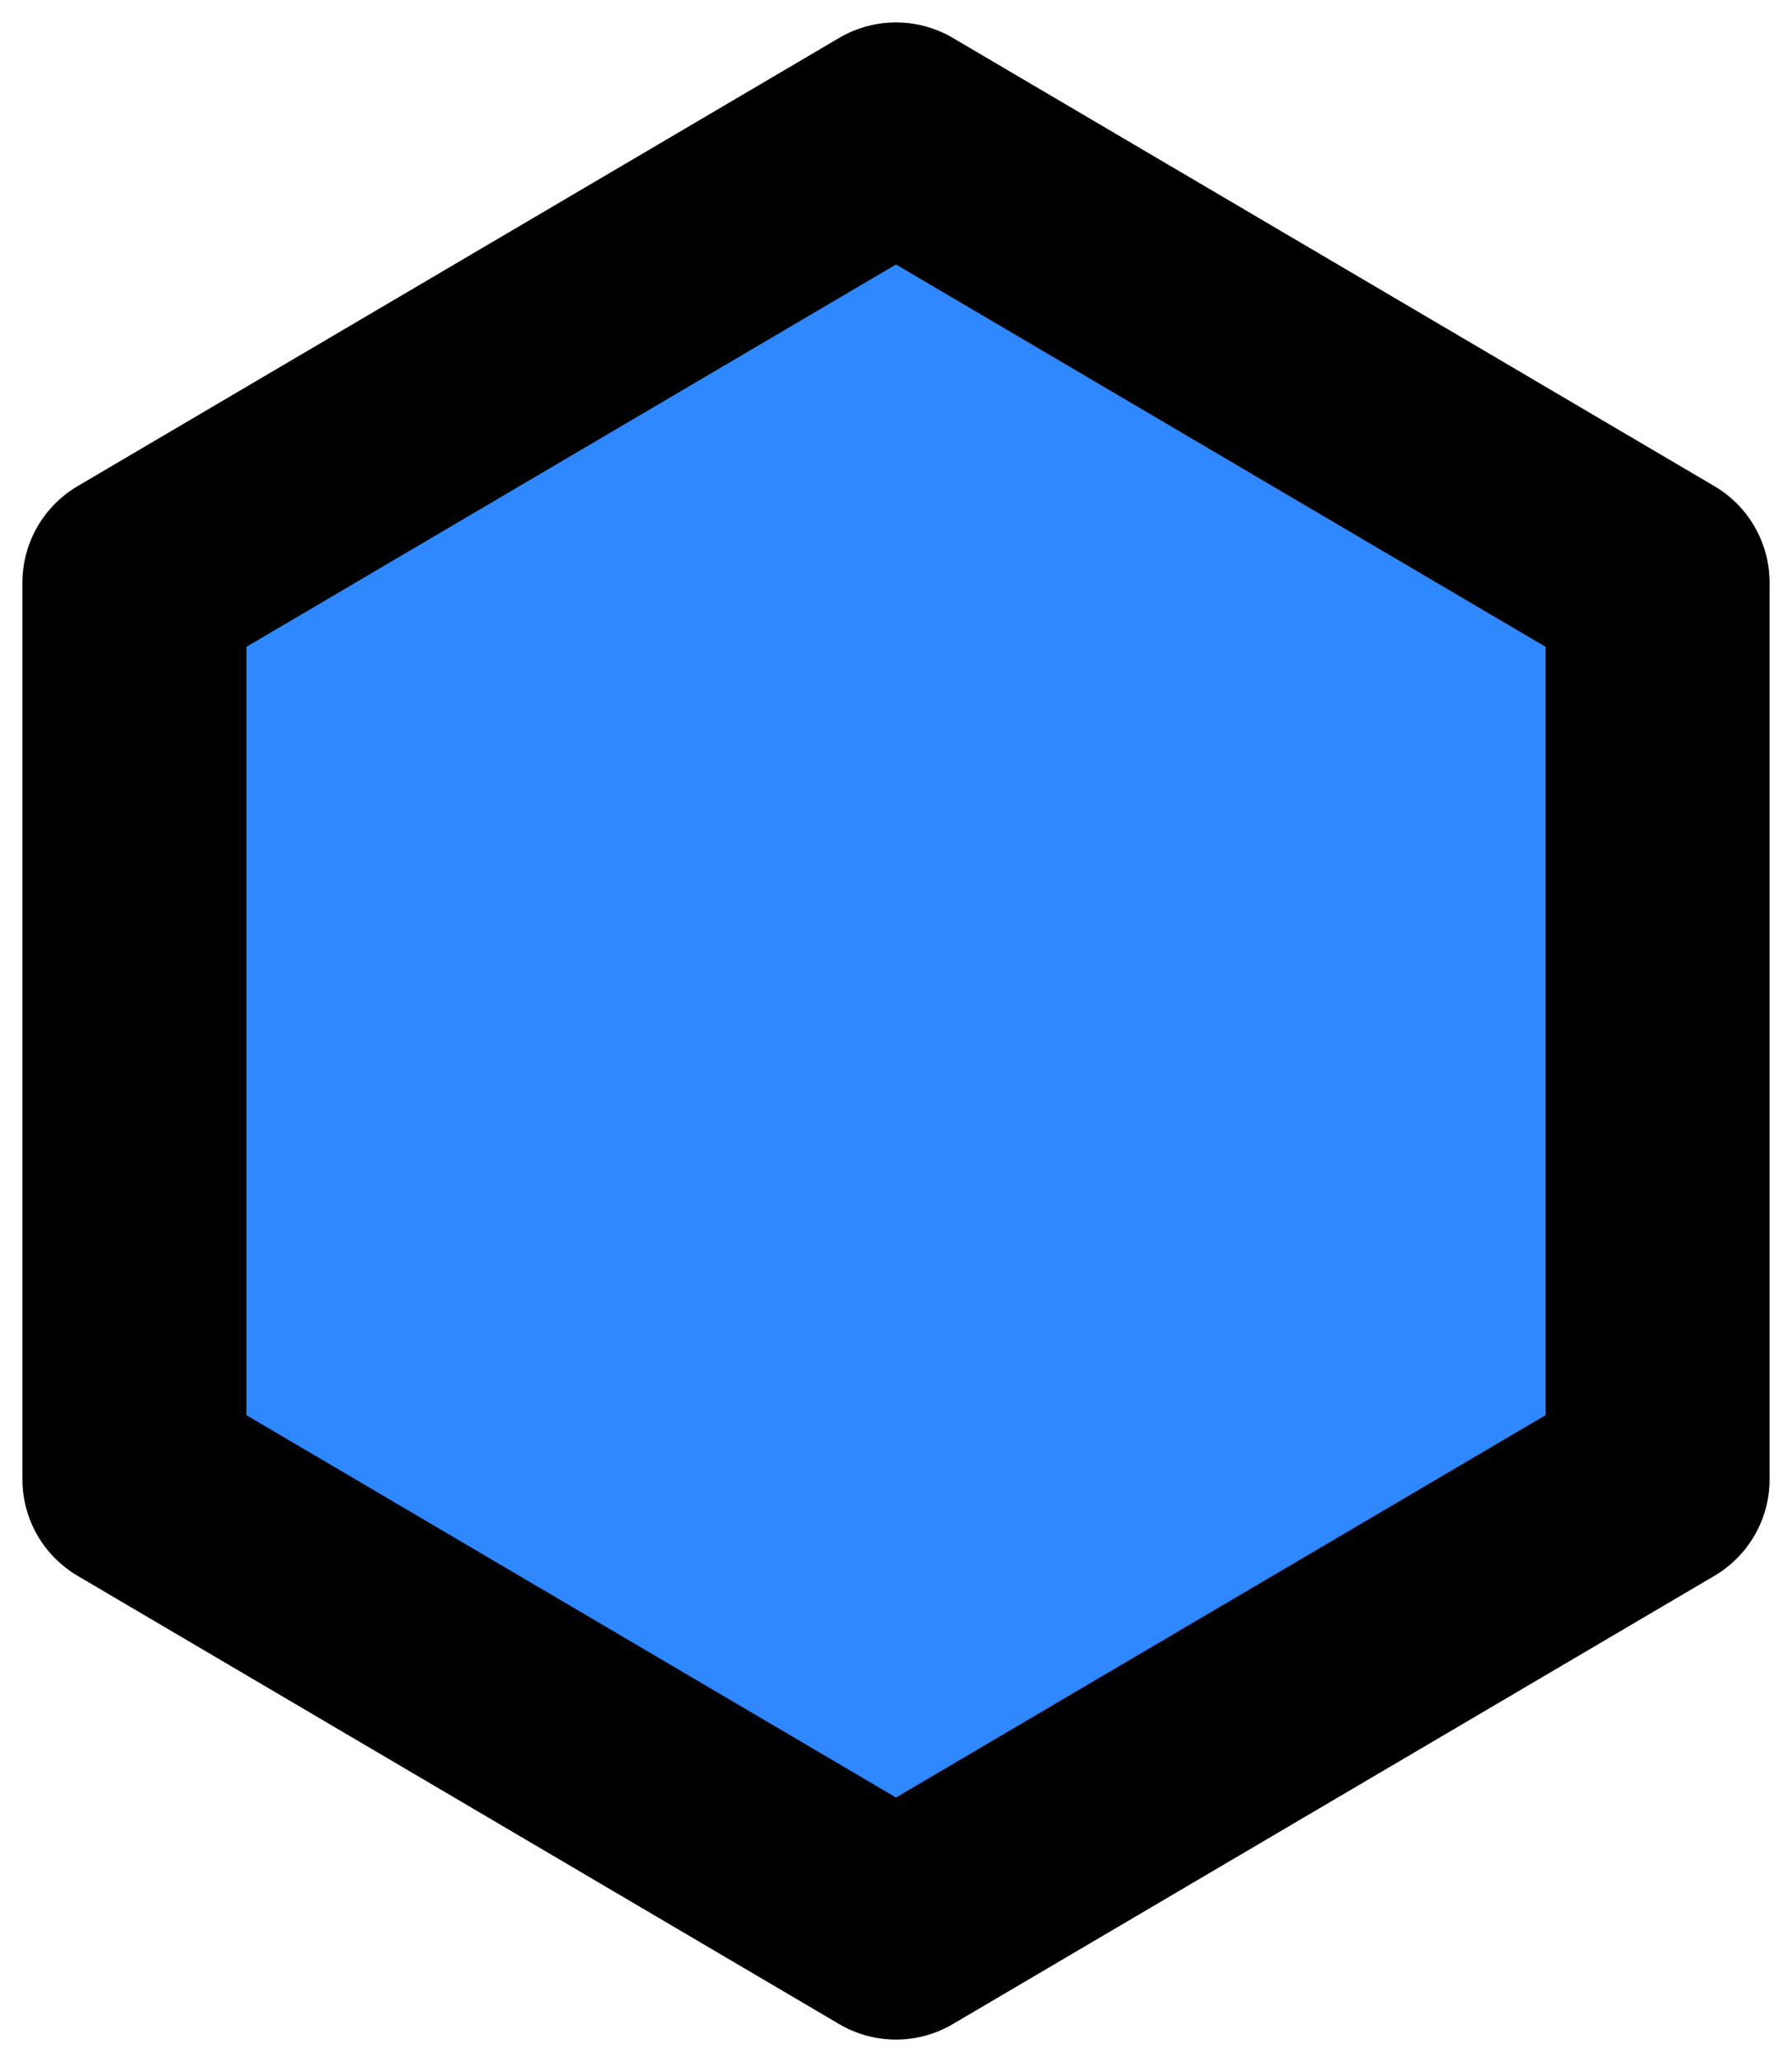 <svg width="40" height="46" viewBox="0 0 40 46" fill="none" xmlns="http://www.w3.org/2000/svg">
<path d="M37 13L20 3L3 13V33L20 43L37 33V13Z" fill="#2F88FF" stroke="black" stroke-width="5" stroke-linejoin="round"/>
</svg>
